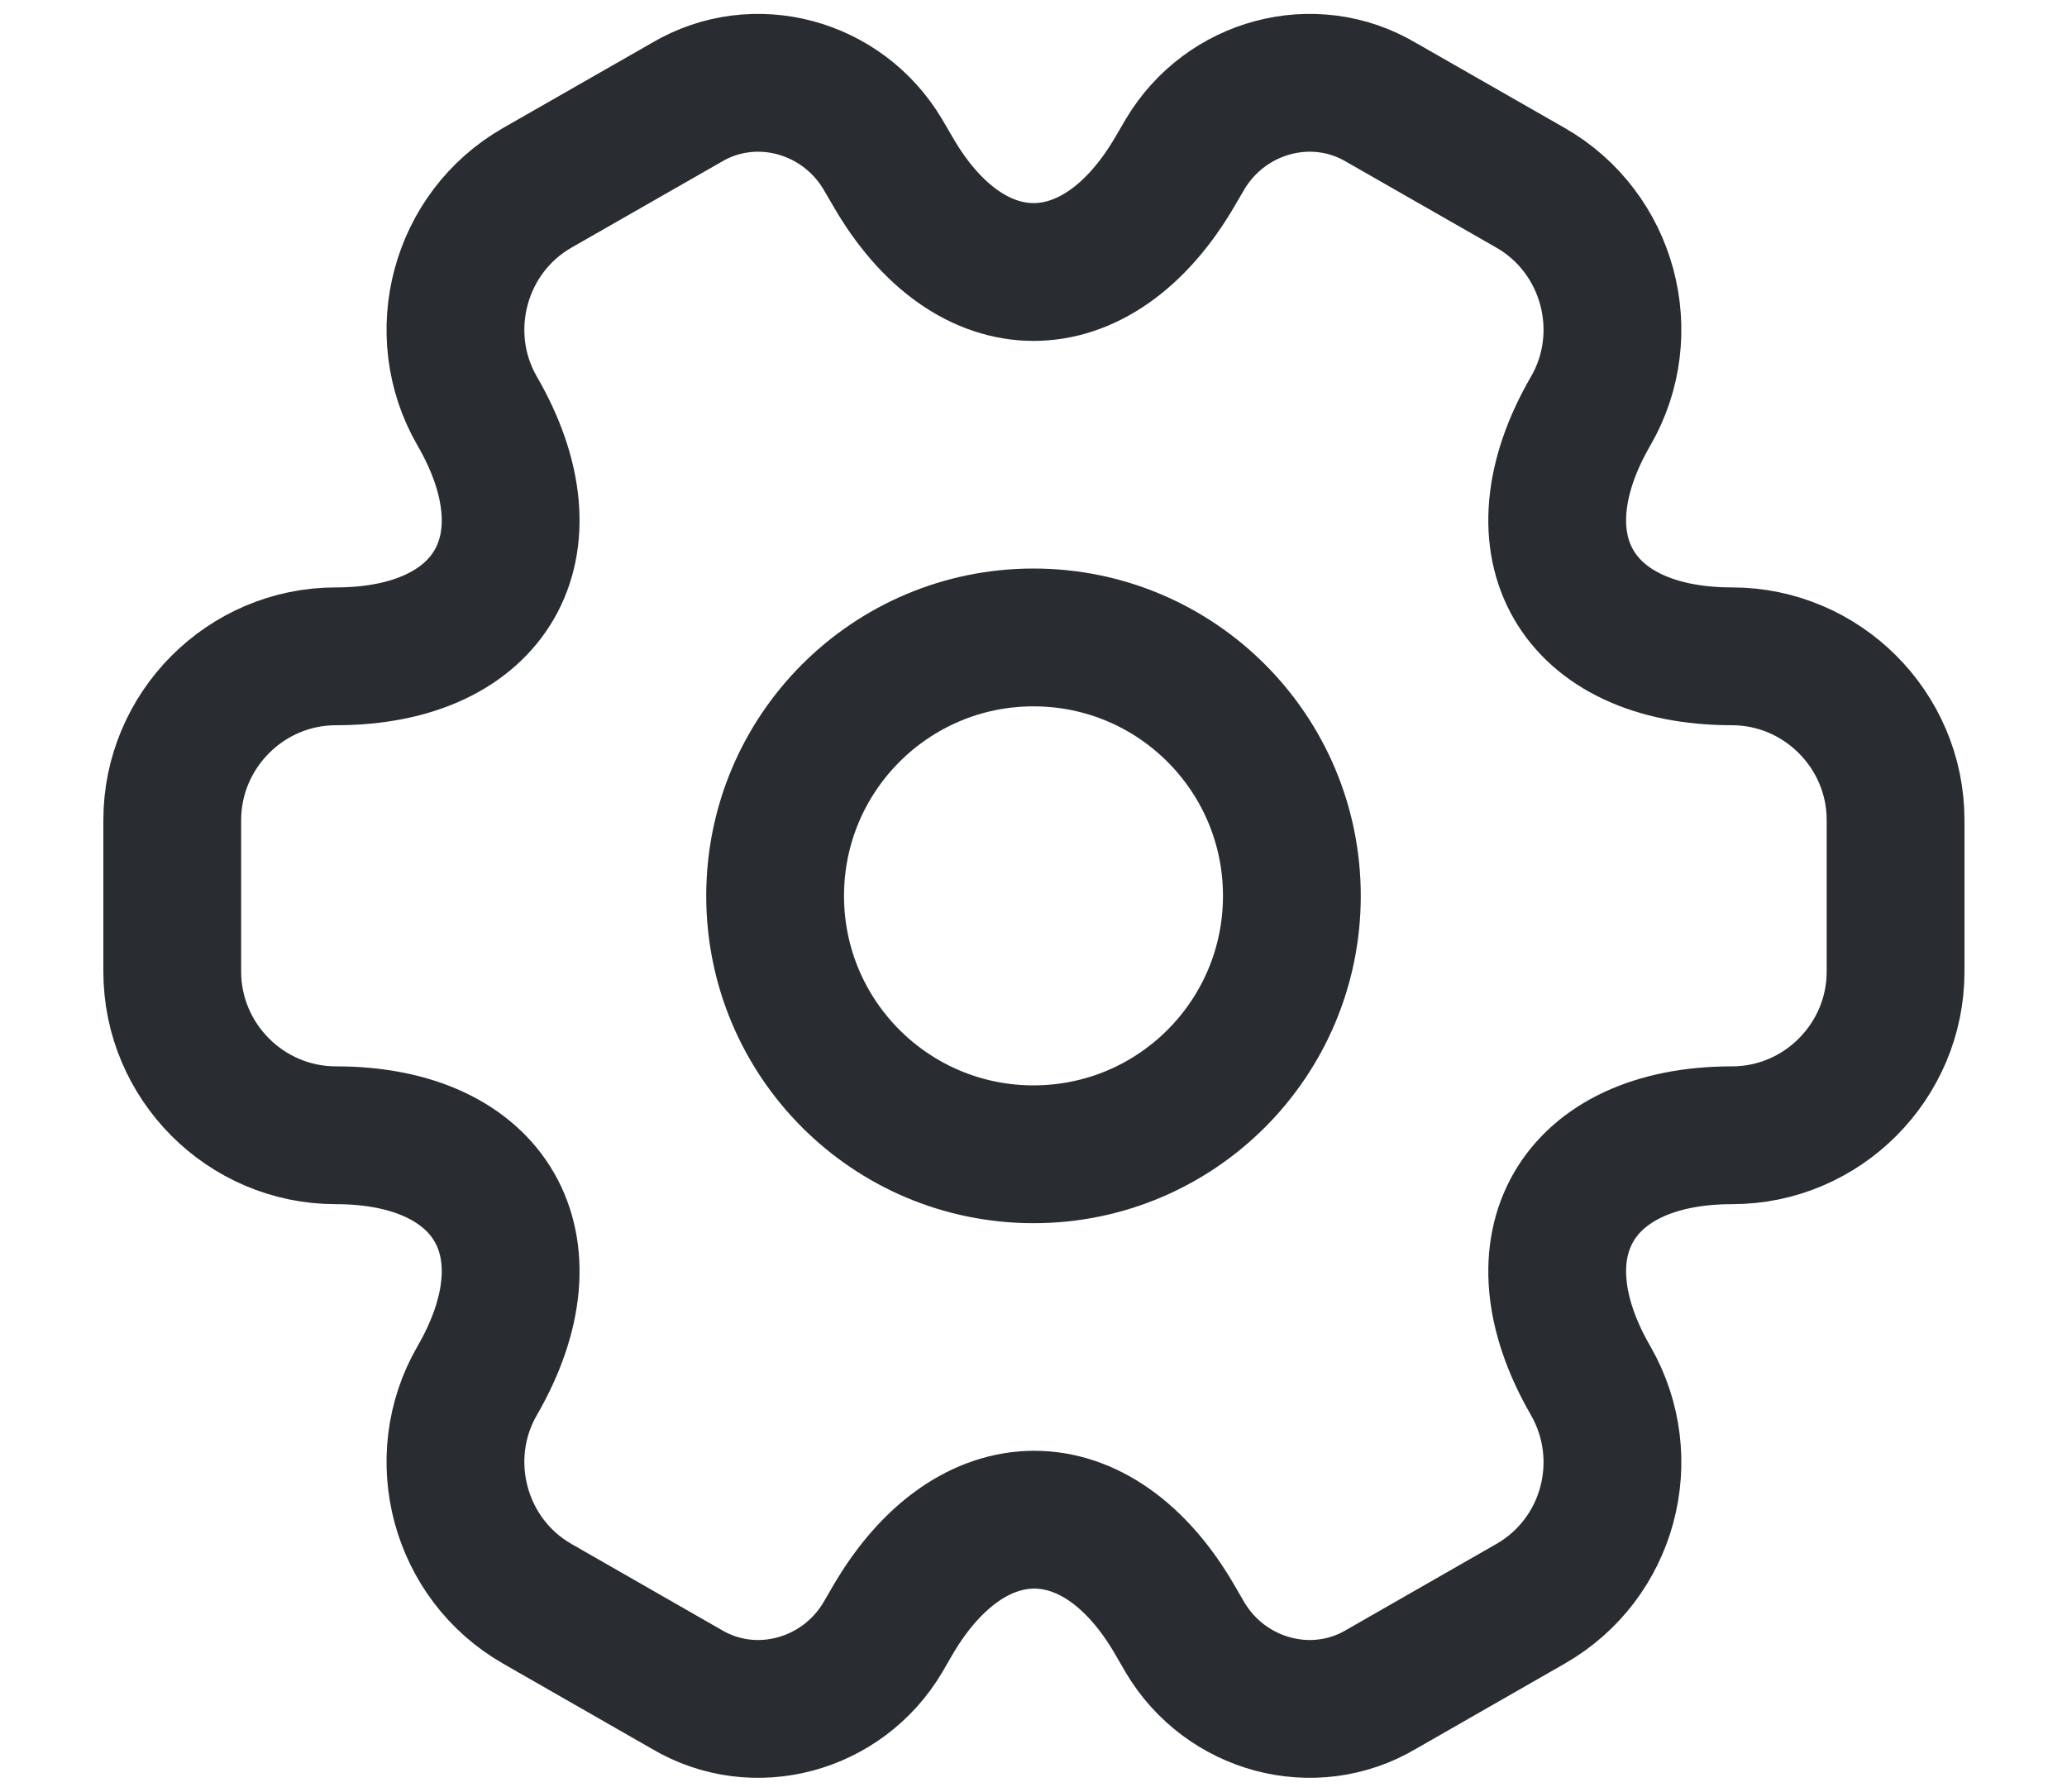<svg width="15" height="13" viewBox="0 0 15 13" fill="none" xmlns="http://www.w3.org/2000/svg">
<path d="M7.5 8.375C8.536 8.375 9.375 7.536 9.375 6.5C9.375 5.464 8.536 4.625 7.5 4.625C6.464 4.625 5.625 5.464 5.625 6.5C5.625 7.536 6.464 8.375 7.5 8.375Z" stroke="#292D32" stroke-miterlimit="10" stroke-linecap="round" stroke-linejoin="round"/>
<path d="M1.25 7.05V5.95C1.25 5.3 1.781 4.762 2.438 4.762C3.569 4.762 4.031 3.962 3.462 2.981C3.138 2.419 3.331 1.687 3.9 1.362L4.981 0.744C5.475 0.45 6.112 0.625 6.406 1.119L6.475 1.237C7.037 2.219 7.963 2.219 8.531 1.237L8.6 1.119C8.894 0.625 9.531 0.45 10.025 0.744L11.106 1.362C11.675 1.687 11.869 2.419 11.544 2.981C10.975 3.962 11.438 4.762 12.569 4.762C13.219 4.762 13.756 5.294 13.756 5.95V7.05C13.756 7.7 13.225 8.237 12.569 8.237C11.438 8.237 10.975 9.037 11.544 10.019C11.869 10.587 11.675 11.312 11.106 11.637L10.025 12.256C9.531 12.55 8.894 12.375 8.6 11.881L8.531 11.762C7.969 10.781 7.044 10.781 6.475 11.762L6.406 11.881C6.112 12.375 5.475 12.55 4.981 12.256L3.9 11.637C3.331 11.312 3.138 10.581 3.462 10.019C4.031 9.037 3.569 8.237 2.438 8.237C1.781 8.237 1.25 7.7 1.25 7.05Z" stroke="#292D32" stroke-miterlimit="10" stroke-linecap="round" stroke-linejoin="round"/>
</svg>

